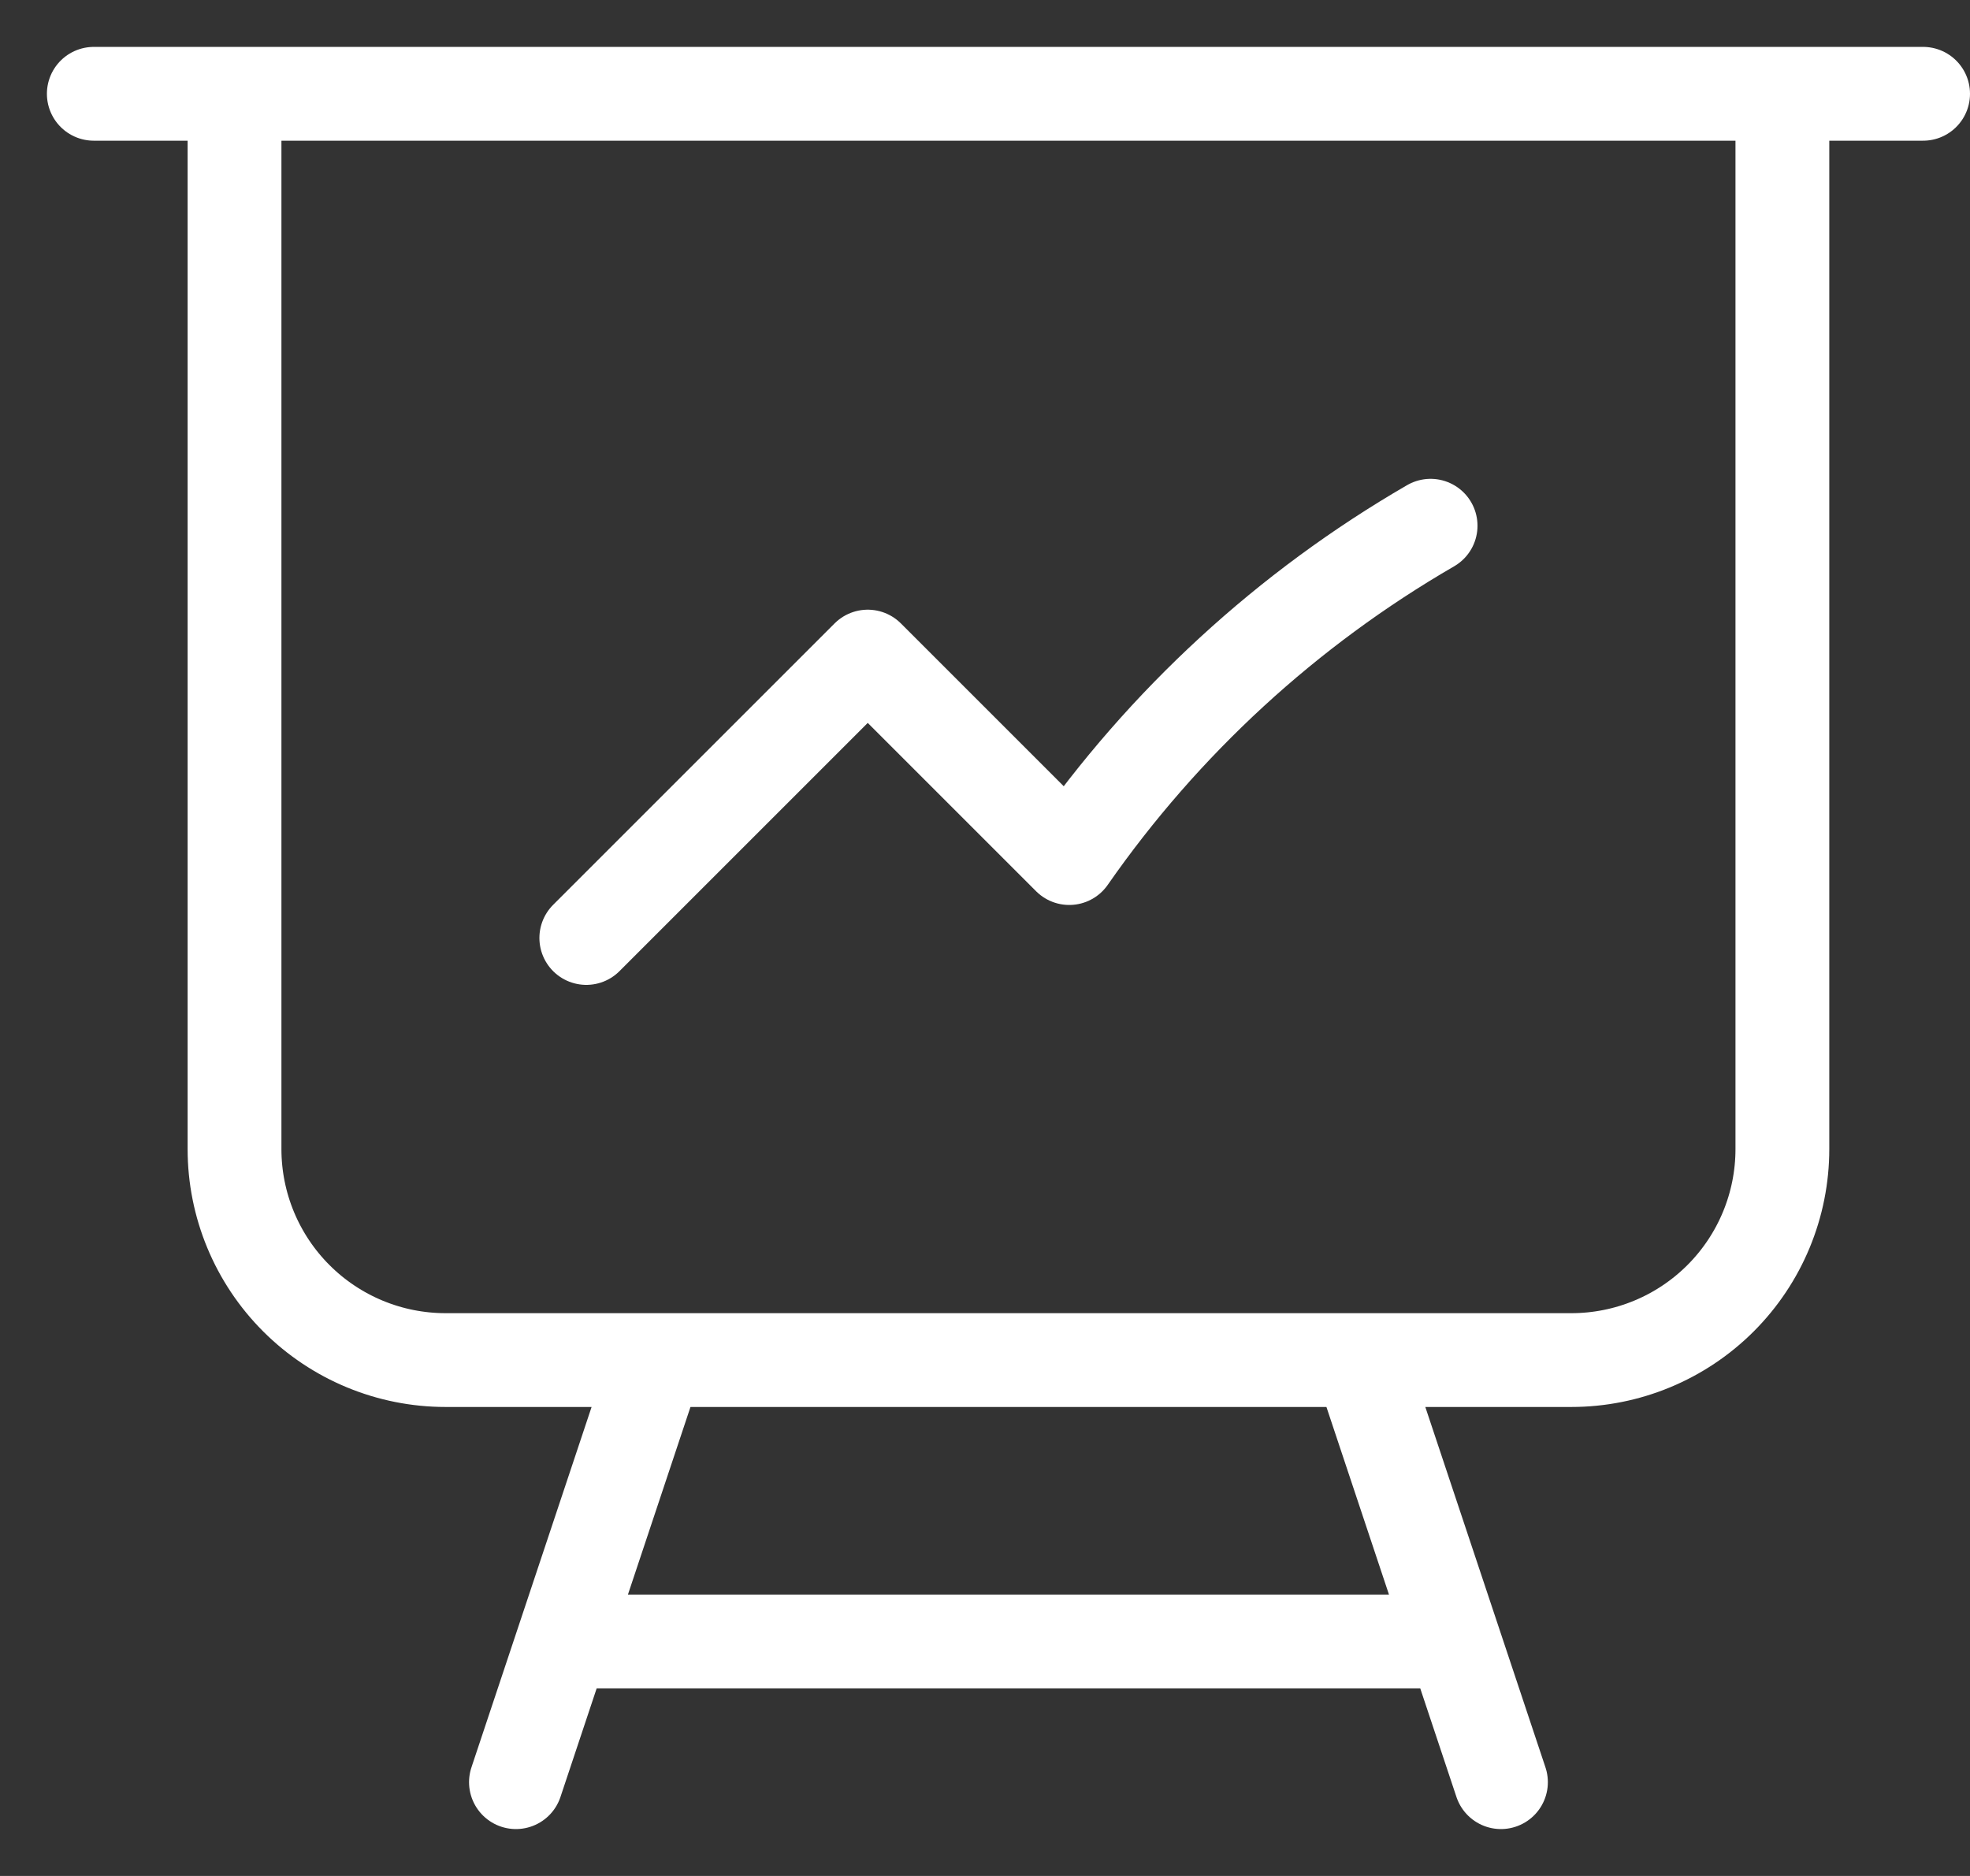 <svg width="21" height="20" viewBox="0 0 21 20" fill="none" xmlns="http://www.w3.org/2000/svg">
<rect x="0" y="0" width="21" height="20" fill="#333333" stroke="none"/>
<path d="M2.5 1V12.25C2.5 12.847 2.737 13.419 3.159 13.841C3.581 14.263 4.153 14.5 4.75 14.5H7M2.5 1H1M2.5 1H19M7 14.5H14.5M7 14.5L6 17.5M19 1H20.5M19 1V12.25C19 12.847 18.763 13.419 18.341 13.841C17.919 14.263 17.347 14.5 16.75 14.5H14.5M14.5 14.5L15.5 17.5M6 17.5H15.5M6 17.5L5.5 19M15.5 17.5L16 19M6.25 10L9.25 7L11.398 9.148C12.407 7.699 13.722 6.49 15.25 5.605" stroke="white" stroke-linecap="round" stroke-linejoin="round"/>
</svg>
